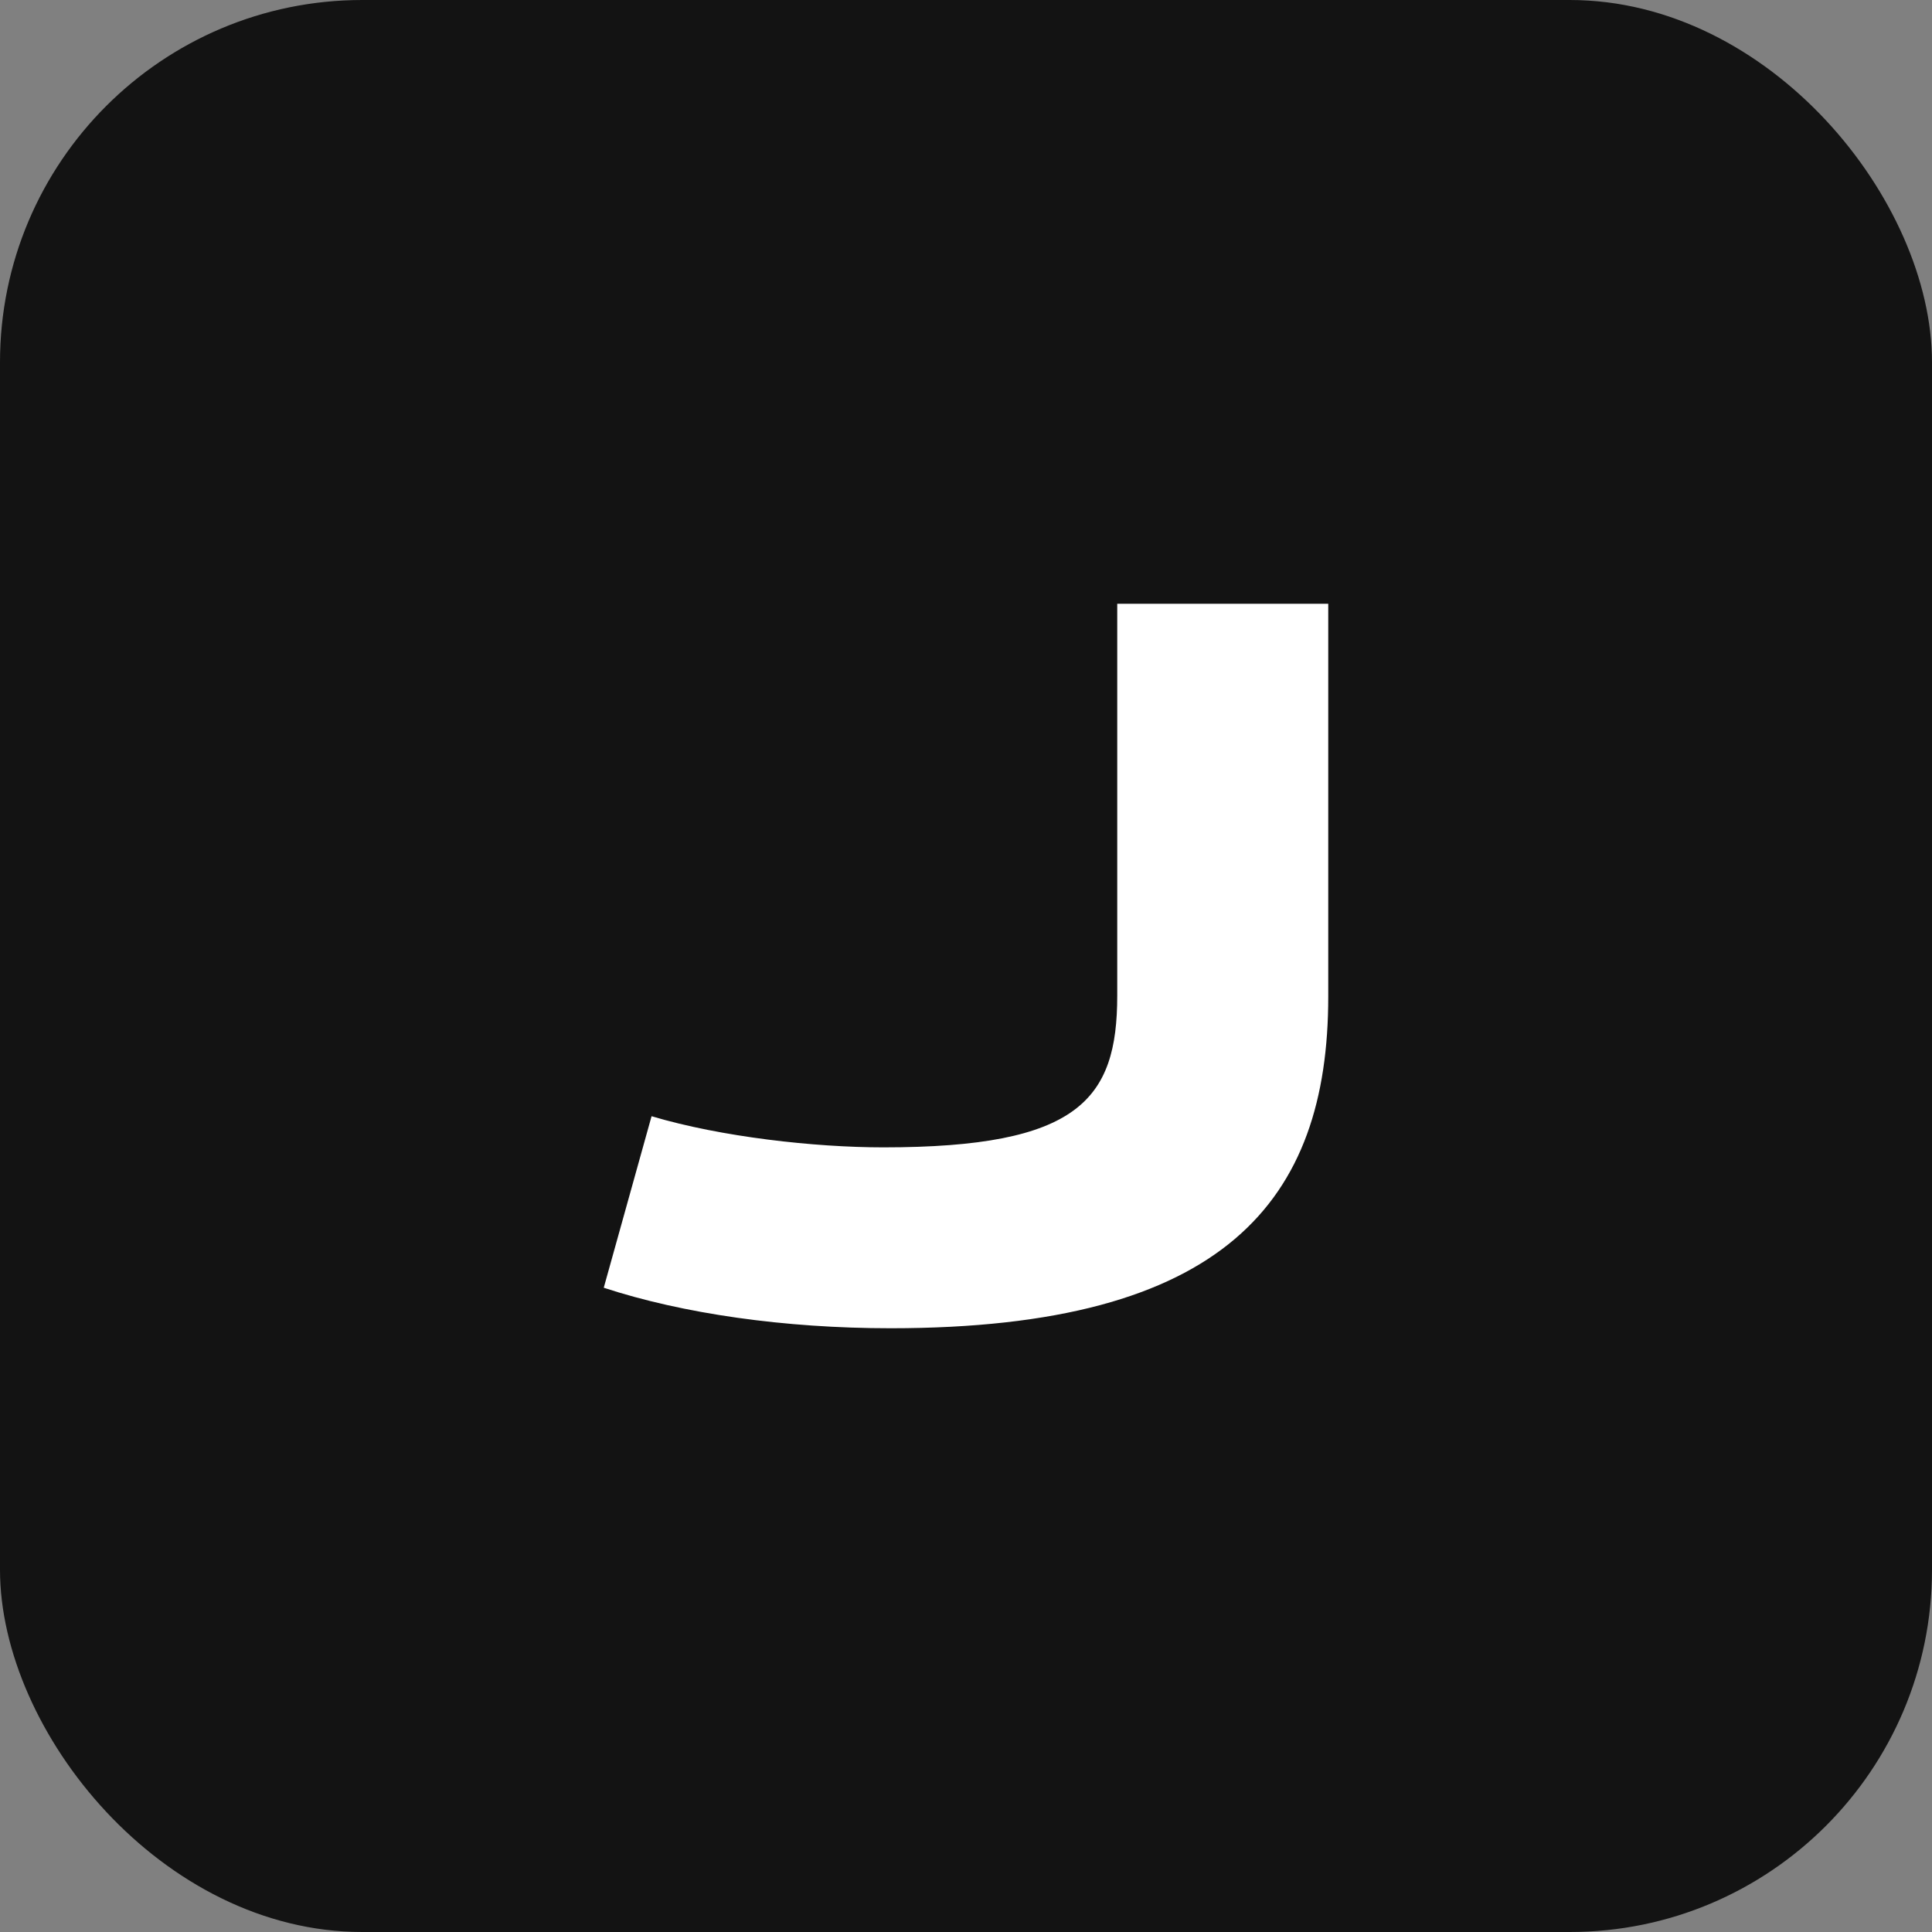 <svg width="32" height="32" viewBox="0 0 32 32" fill="none" xmlns="http://www.w3.org/2000/svg">
<rect x="0" y="0" width="32" height="32" fill="#808080" stroke="none"/>
<g clip-path="url(#clip0_8_2)">
<rect width="32" height="32" rx="6" fill="#131313"/>
<path d="M14.631 19.004C17.868 19.004 18.505 18.212 18.505 16.491V10H22V16.508C22 19.882 20.296 22 14.752 22C12.996 22 11.309 21.759 10 21.329L10.792 18.488C11.945 18.832 13.495 19.004 14.631 19.004Z" fill="white"/>
</g>
<defs>
<clipPath id="clip0_8_2">
<rect width="32" height="32" fill="white"/>
</clipPath>
</defs>
</svg>
